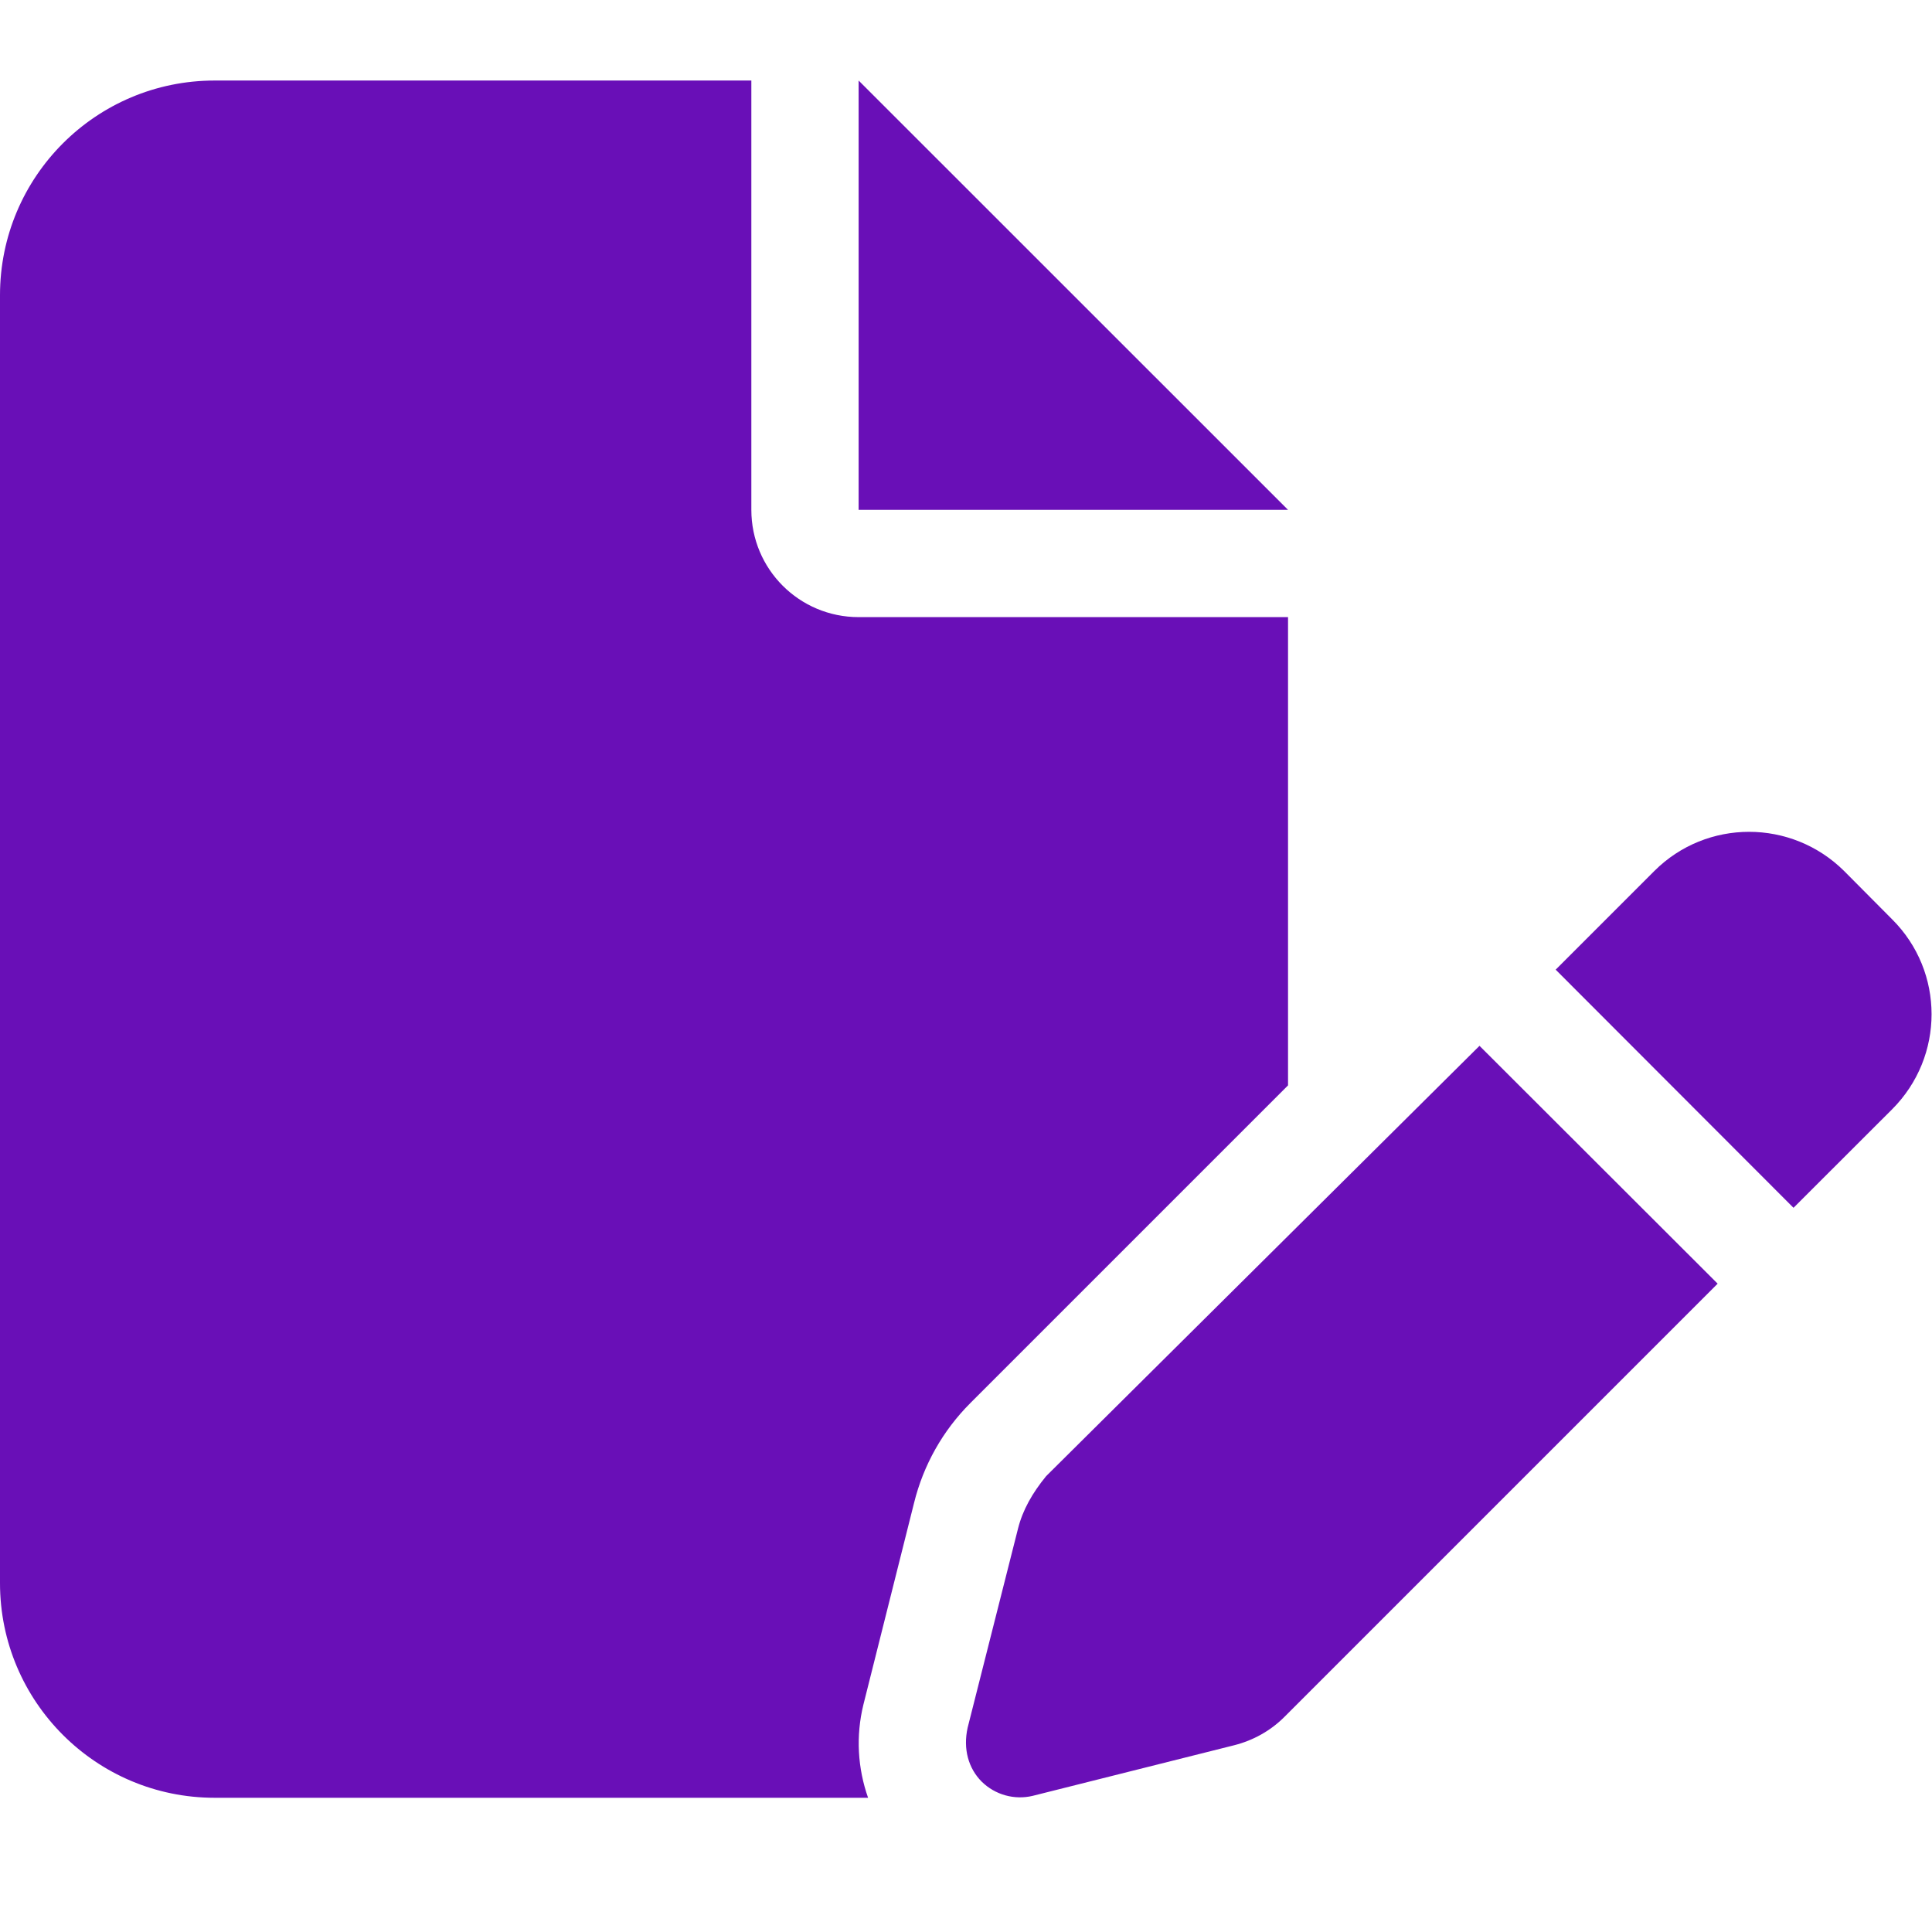 <svg width="19" height="19" viewBox="0 0 19 19" fill="none" xmlns="http://www.w3.org/2000/svg">
<g clip-path="url(#clip0_504_4997)">
<path d="M0 2.903C0 1.737 0.945 0.792 2.111 0.792H7.389V5.014C7.389 5.598 7.861 6.069 8.444 6.069H12.667V10.674L9.543 13.798C9.272 14.069 9.081 14.408 8.989 14.781L8.491 16.764C8.415 17.074 8.435 17.39 8.537 17.68H2.111C0.945 17.68 0 16.734 0 15.569V2.903ZM8.444 5.014V0.792L12.667 5.014H8.444ZM18.608 9.041C19.125 9.556 19.125 10.391 18.608 10.909L17.638 11.878L15.299 9.536L16.269 8.566C16.783 8.052 17.618 8.052 18.136 8.566L18.608 9.041ZM10.288 14.517L14.55 10.285L16.892 12.624L12.63 16.886C12.495 17.021 12.324 17.116 12.139 17.163L10.156 17.661C9.975 17.704 9.787 17.651 9.655 17.522C9.523 17.39 9.47 17.199 9.516 16.991L10.011 15.035C10.057 14.85 10.153 14.682 10.288 14.517Z" fill="#690FB7"/>
</g>
<defs>
<clipPath id="clip0_504_4997">
<rect width="19" height="16.889" fill="white" transform="translate(0 0.792)"/>
</clipPath>
</defs>
</svg>
